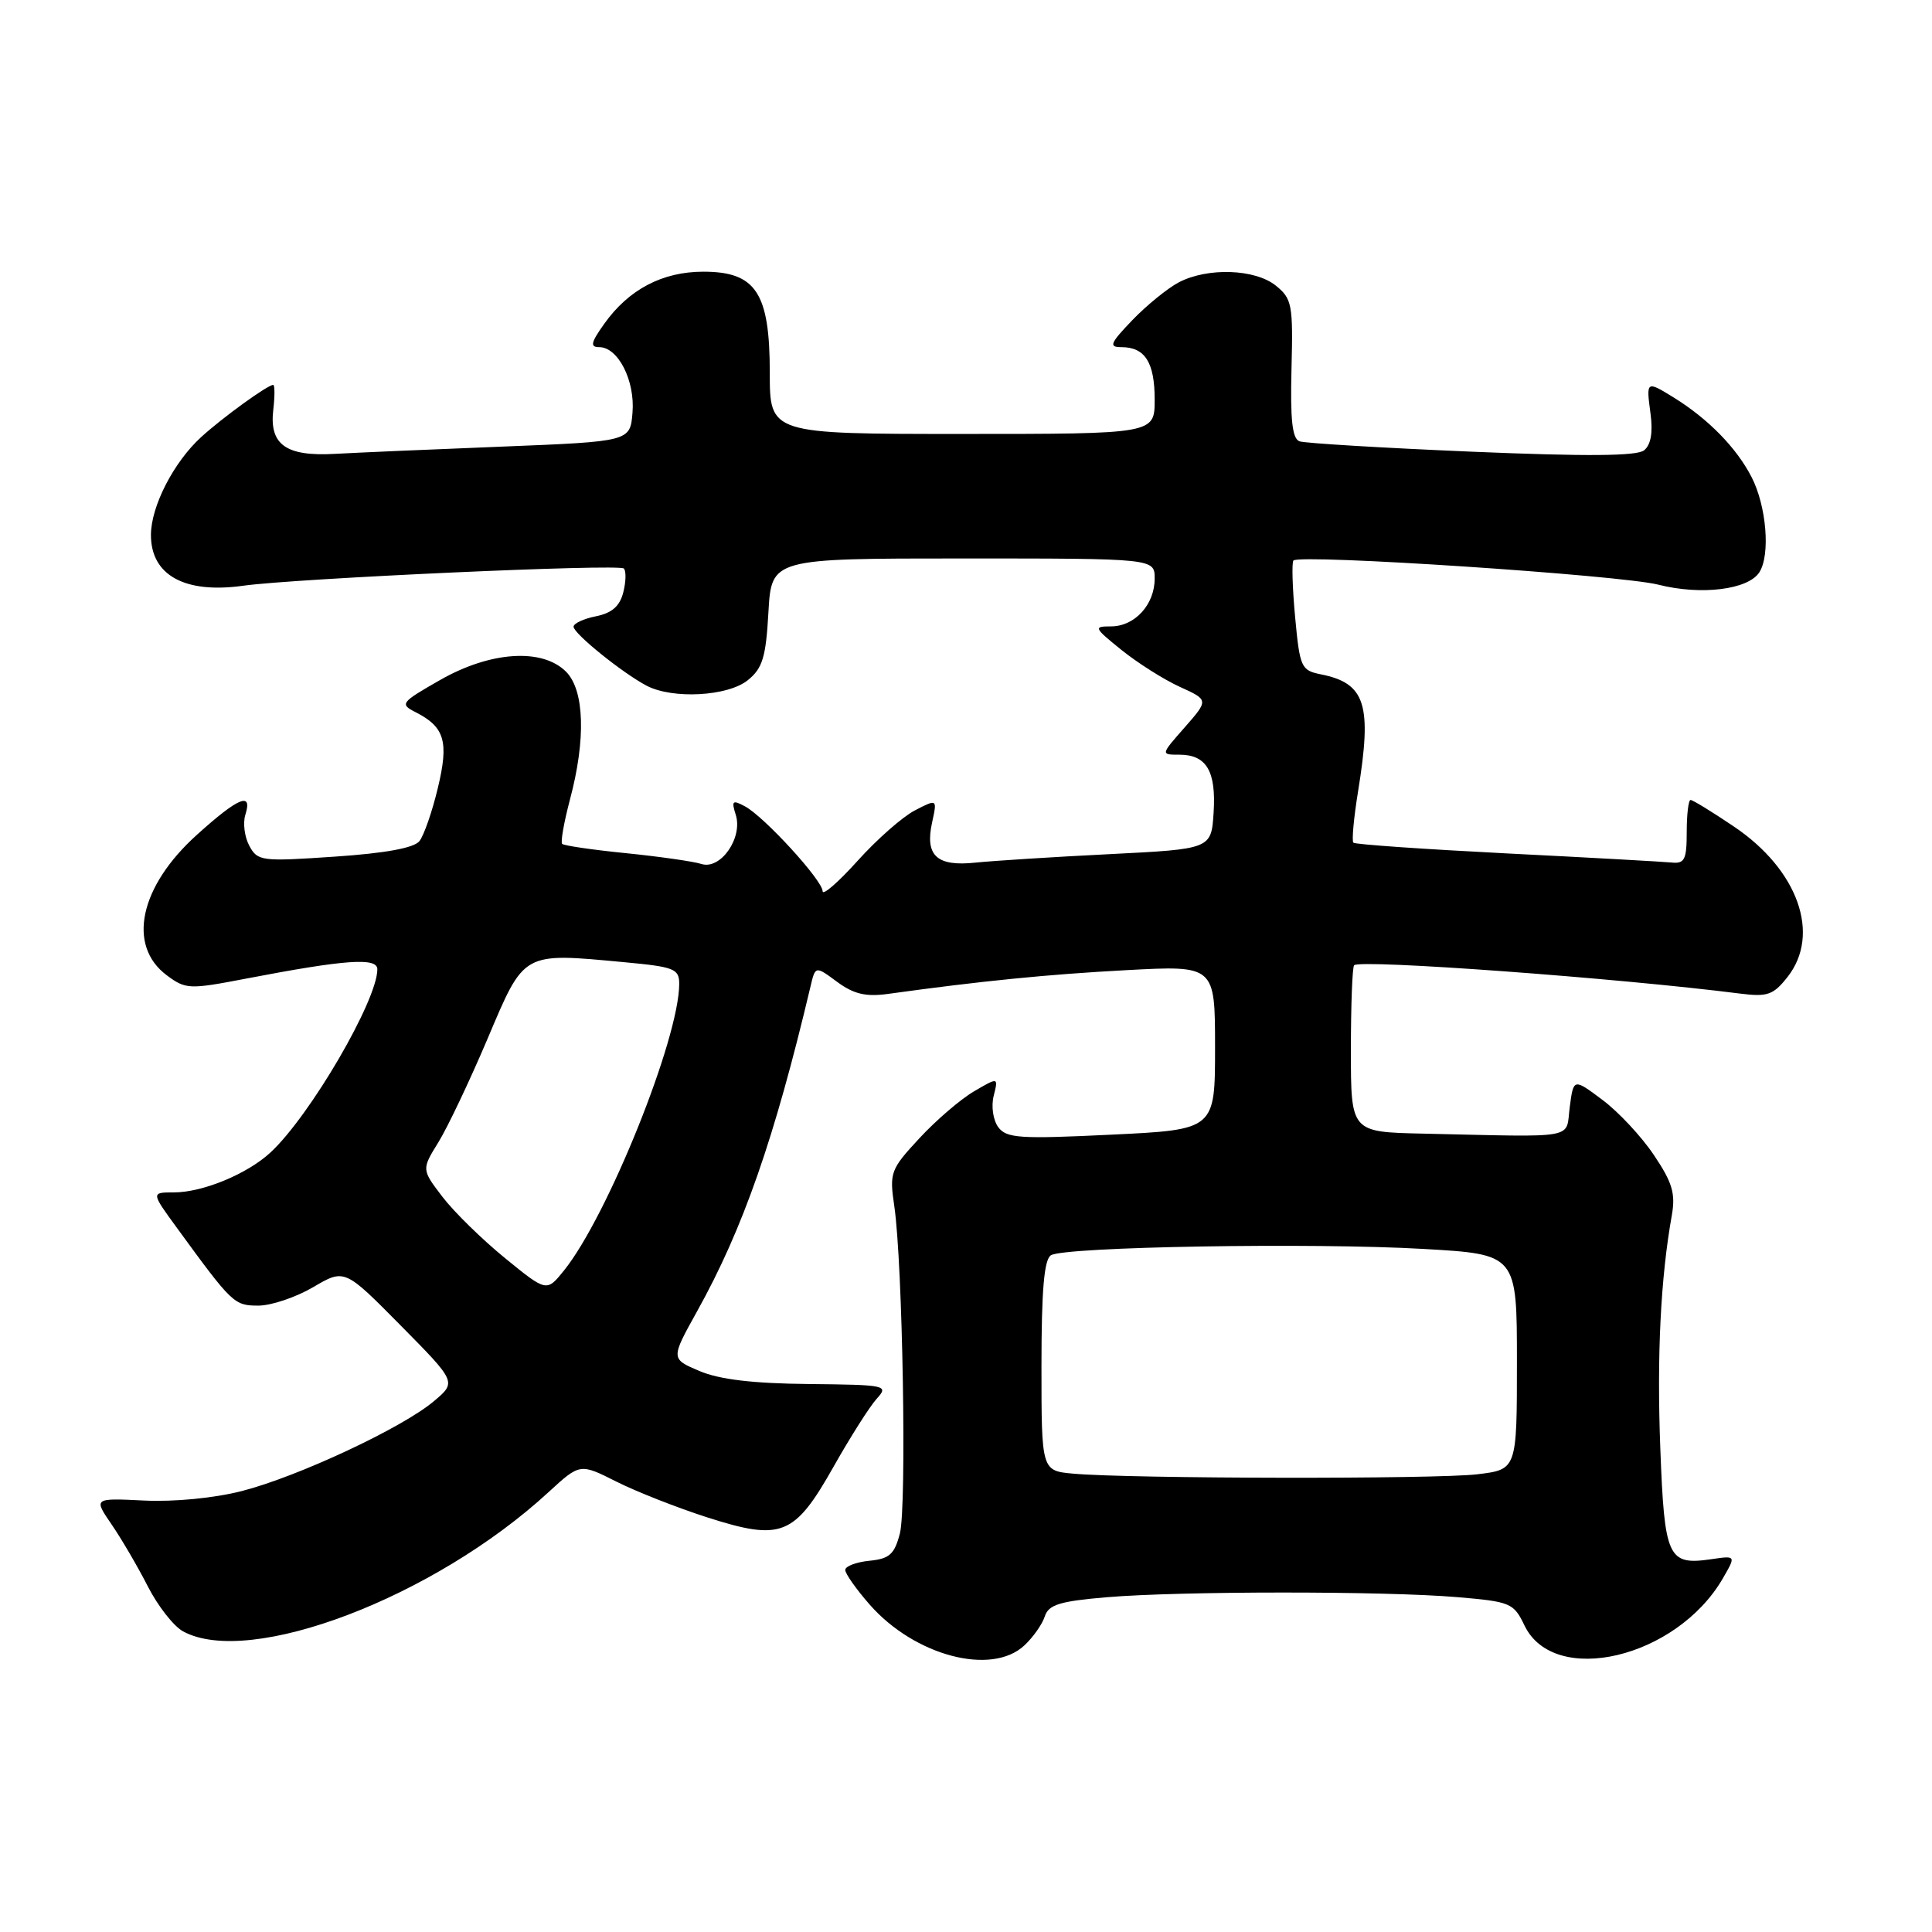 <?xml version="1.0" encoding="UTF-8" standalone="no"?>
<!DOCTYPE svg PUBLIC "-//W3C//DTD SVG 1.1//EN" "http://www.w3.org/Graphics/SVG/1.1/DTD/svg11.dtd" >
<svg xmlns="http://www.w3.org/2000/svg" xmlns:xlink="http://www.w3.org/1999/xlink" version="1.1" viewBox="0 0 256 256">
 <g >
 <path fill="currentColor"
d=" M 135.73 218.03 C 136.89 216.95 138.11 215.22 138.44 214.18 C 138.94 212.63 140.40 212.17 146.67 211.64 C 156.42 210.82 183.48 210.81 193.10 211.63 C 200.15 212.23 200.57 212.40 202.00 215.38 C 205.93 223.56 222.14 219.72 228.27 209.17 C 230.04 206.12 230.04 206.12 226.77 206.60 C 221.00 207.44 220.55 206.47 220.00 191.92 C 219.53 179.64 220.04 169.32 221.53 161.00 C 222.03 158.15 221.59 156.67 219.15 153.05 C 217.51 150.60 214.44 147.31 212.33 145.74 C 208.50 142.87 208.50 142.87 208.00 146.69 C 207.43 151.02 209.37 150.67 188.50 150.21 C 179.00 150.00 179.00 150.00 179.00 139.17 C 179.00 133.21 179.19 128.14 179.43 127.90 C 180.24 127.09 214.37 129.59 230.61 131.66 C 234.20 132.11 234.98 131.84 236.86 129.45 C 241.30 123.80 238.25 115.24 229.75 109.52 C 226.88 107.58 224.30 106.00 224.01 106.00 C 223.73 106.00 223.50 107.91 223.50 110.25 C 223.50 113.90 223.22 114.47 221.50 114.29 C 220.40 114.18 210.55 113.63 199.62 113.08 C 188.68 112.52 179.55 111.89 179.33 111.66 C 179.10 111.43 179.38 108.38 179.95 104.87 C 181.83 93.31 180.94 90.54 175.01 89.35 C 172.41 88.83 172.23 88.43 171.61 81.76 C 171.25 77.88 171.15 74.51 171.39 74.27 C 172.28 73.39 214.68 76.20 219.73 77.47 C 225.39 78.91 231.66 78.14 233.13 75.82 C 234.60 73.51 234.07 67.05 232.09 63.21 C 230.09 59.33 226.37 55.52 221.79 52.68 C 218.14 50.43 218.12 50.45 218.70 54.79 C 219.04 57.30 218.75 58.95 217.85 59.67 C 216.89 60.44 210.26 60.49 195.00 59.85 C 183.18 59.35 172.91 58.73 172.20 58.48 C 171.23 58.14 170.96 55.65 171.13 48.87 C 171.35 40.39 171.20 39.58 169.07 37.86 C 166.32 35.63 160.03 35.41 156.20 37.41 C 154.72 38.19 151.95 40.44 150.05 42.41 C 147.08 45.51 146.88 46.00 148.60 46.00 C 151.72 46.00 153.00 48.02 153.00 52.95 C 153.00 57.50 153.00 57.50 127.50 57.50 C 102.00 57.50 102.00 57.50 102.00 49.38 C 102.00 38.78 100.16 36.00 93.18 36.00 C 87.76 36.01 83.31 38.35 80.07 42.90 C 78.28 45.41 78.16 46.00 79.41 46.00 C 81.90 46.00 84.16 50.44 83.81 54.67 C 83.50 58.50 83.50 58.50 66.50 59.18 C 57.15 59.55 47.19 59.98 44.36 60.14 C 37.89 60.50 35.67 58.92 36.21 54.31 C 36.42 52.49 36.42 51.00 36.20 51.00 C 35.47 51.00 29.51 55.31 26.66 57.91 C 23.01 61.24 20.00 67.10 20.00 70.89 C 20.00 76.23 24.49 78.70 32.24 77.61 C 39.20 76.64 82.03 74.69 82.66 75.33 C 82.98 75.65 82.95 77.07 82.59 78.48 C 82.13 80.32 81.09 81.23 78.97 81.66 C 77.34 81.98 76.00 82.61 76.00 83.04 C 76.00 83.95 82.46 89.16 85.68 90.86 C 89.14 92.67 96.45 92.27 99.10 90.12 C 101.04 88.55 101.49 87.09 101.82 81.12 C 102.23 74.00 102.23 74.00 127.61 74.00 C 153.00 74.00 153.00 74.00 153.00 76.67 C 153.00 80.12 150.36 83.00 147.21 83.00 C 144.86 83.00 144.94 83.17 148.61 86.13 C 150.75 87.85 154.22 90.05 156.33 91.01 C 160.16 92.75 160.16 92.75 156.98 96.38 C 153.79 100.00 153.79 100.00 156.27 100.00 C 159.87 100.00 161.16 102.18 160.81 107.67 C 160.50 112.50 160.50 112.50 147.00 113.18 C 139.57 113.55 131.60 114.06 129.27 114.30 C 124.12 114.85 122.54 113.38 123.51 108.97 C 124.19 105.85 124.19 105.85 121.23 107.38 C 119.59 108.23 116.18 111.23 113.63 114.07 C 111.08 116.90 109.00 118.71 109.00 118.09 C 109.00 116.66 101.27 108.22 98.72 106.85 C 97.06 105.96 96.90 106.10 97.49 107.96 C 98.46 111.02 95.48 115.29 92.94 114.48 C 91.87 114.14 87.38 113.50 82.95 113.05 C 78.53 112.61 74.72 112.05 74.49 111.82 C 74.26 111.59 74.73 108.95 75.52 105.95 C 77.65 97.98 77.45 91.45 75.00 89.00 C 71.84 85.84 64.96 86.30 58.29 90.12 C 53.09 93.09 52.95 93.29 55.07 94.37 C 58.93 96.33 59.50 98.26 58.01 104.44 C 57.27 107.54 56.17 110.70 55.58 111.45 C 54.87 112.36 51.05 113.06 44.34 113.51 C 34.63 114.17 34.13 114.11 33.03 112.06 C 32.40 110.89 32.17 109.04 32.51 107.96 C 33.49 104.87 31.62 105.63 26.13 110.58 C 18.49 117.44 16.80 125.29 22.11 129.24 C 24.61 131.10 25.08 131.12 32.61 129.67 C 45.81 127.14 50.00 126.84 50.00 128.44 C 50.00 132.56 41.08 147.85 35.85 152.70 C 32.77 155.56 26.86 158.00 23.04 158.00 C 20.01 158.00 20.01 158.00 23.48 162.75 C 30.78 172.76 31.03 173.00 34.24 173.00 C 35.94 173.00 39.20 171.90 41.49 170.56 C 45.66 168.11 45.66 168.11 53.08 175.62 C 60.50 183.13 60.50 183.13 57.50 185.66 C 53.33 189.19 39.49 195.66 32.05 197.57 C 28.38 198.51 23.08 199.02 19.11 198.83 C 12.39 198.50 12.39 198.50 14.79 202.00 C 16.11 203.93 18.27 207.62 19.59 210.21 C 20.92 212.81 23.01 215.48 24.25 216.16 C 33.07 220.98 57.51 211.68 72.67 197.73 C 76.85 193.89 76.85 193.89 81.67 196.32 C 84.33 197.66 89.76 199.79 93.74 201.07 C 103.56 204.21 105.27 203.53 110.46 194.33 C 112.68 190.40 115.25 186.35 116.17 185.34 C 117.78 183.56 117.47 183.50 107.17 183.39 C 99.77 183.32 95.33 182.79 92.69 181.67 C 88.87 180.05 88.87 180.05 92.36 173.77 C 98.45 162.83 102.60 150.95 107.39 130.74 C 108.04 127.97 108.04 127.97 110.92 130.10 C 113.12 131.72 114.71 132.10 117.65 131.70 C 129.99 129.99 138.81 129.11 149.25 128.55 C 161.00 127.92 161.00 127.92 161.00 138.80 C 161.00 149.69 161.00 149.69 147.25 150.35 C 135.08 150.94 133.36 150.82 132.27 149.35 C 131.59 148.42 131.32 146.58 131.67 145.20 C 132.29 142.72 132.29 142.72 129.06 144.61 C 127.28 145.65 124.02 148.45 121.82 150.83 C 117.99 154.96 117.84 155.37 118.50 159.83 C 119.61 167.39 120.16 199.60 119.24 203.19 C 118.52 205.96 117.86 206.55 115.19 206.81 C 113.44 206.99 112.00 207.53 112.00 208.03 C 112.00 208.52 113.46 210.59 115.24 212.62 C 121.20 219.41 131.38 222.09 135.73 218.03 Z  M 142.25 195.27 C 138.00 194.89 138.00 194.89 138.00 181.00 C 138.00 170.98 138.35 166.90 139.25 166.33 C 141.03 165.20 173.94 164.64 188.61 165.49 C 201.00 166.20 201.00 166.20 201.00 180.46 C 201.00 194.72 201.00 194.72 195.75 195.35 C 190.31 196.01 149.73 195.94 142.25 195.27 Z  M 66.92 166.71 C 63.89 164.24 60.16 160.59 58.63 158.59 C 55.86 154.96 55.86 154.96 58.08 151.37 C 59.30 149.40 62.23 143.23 64.60 137.65 C 69.52 126.03 69.16 126.23 82.75 127.50 C 89.33 128.11 90.00 128.37 90.00 130.36 C 90.00 137.58 80.52 161.15 74.73 168.35 C 72.43 171.20 72.43 171.20 66.92 166.71 Z "/>
</g>
</svg>